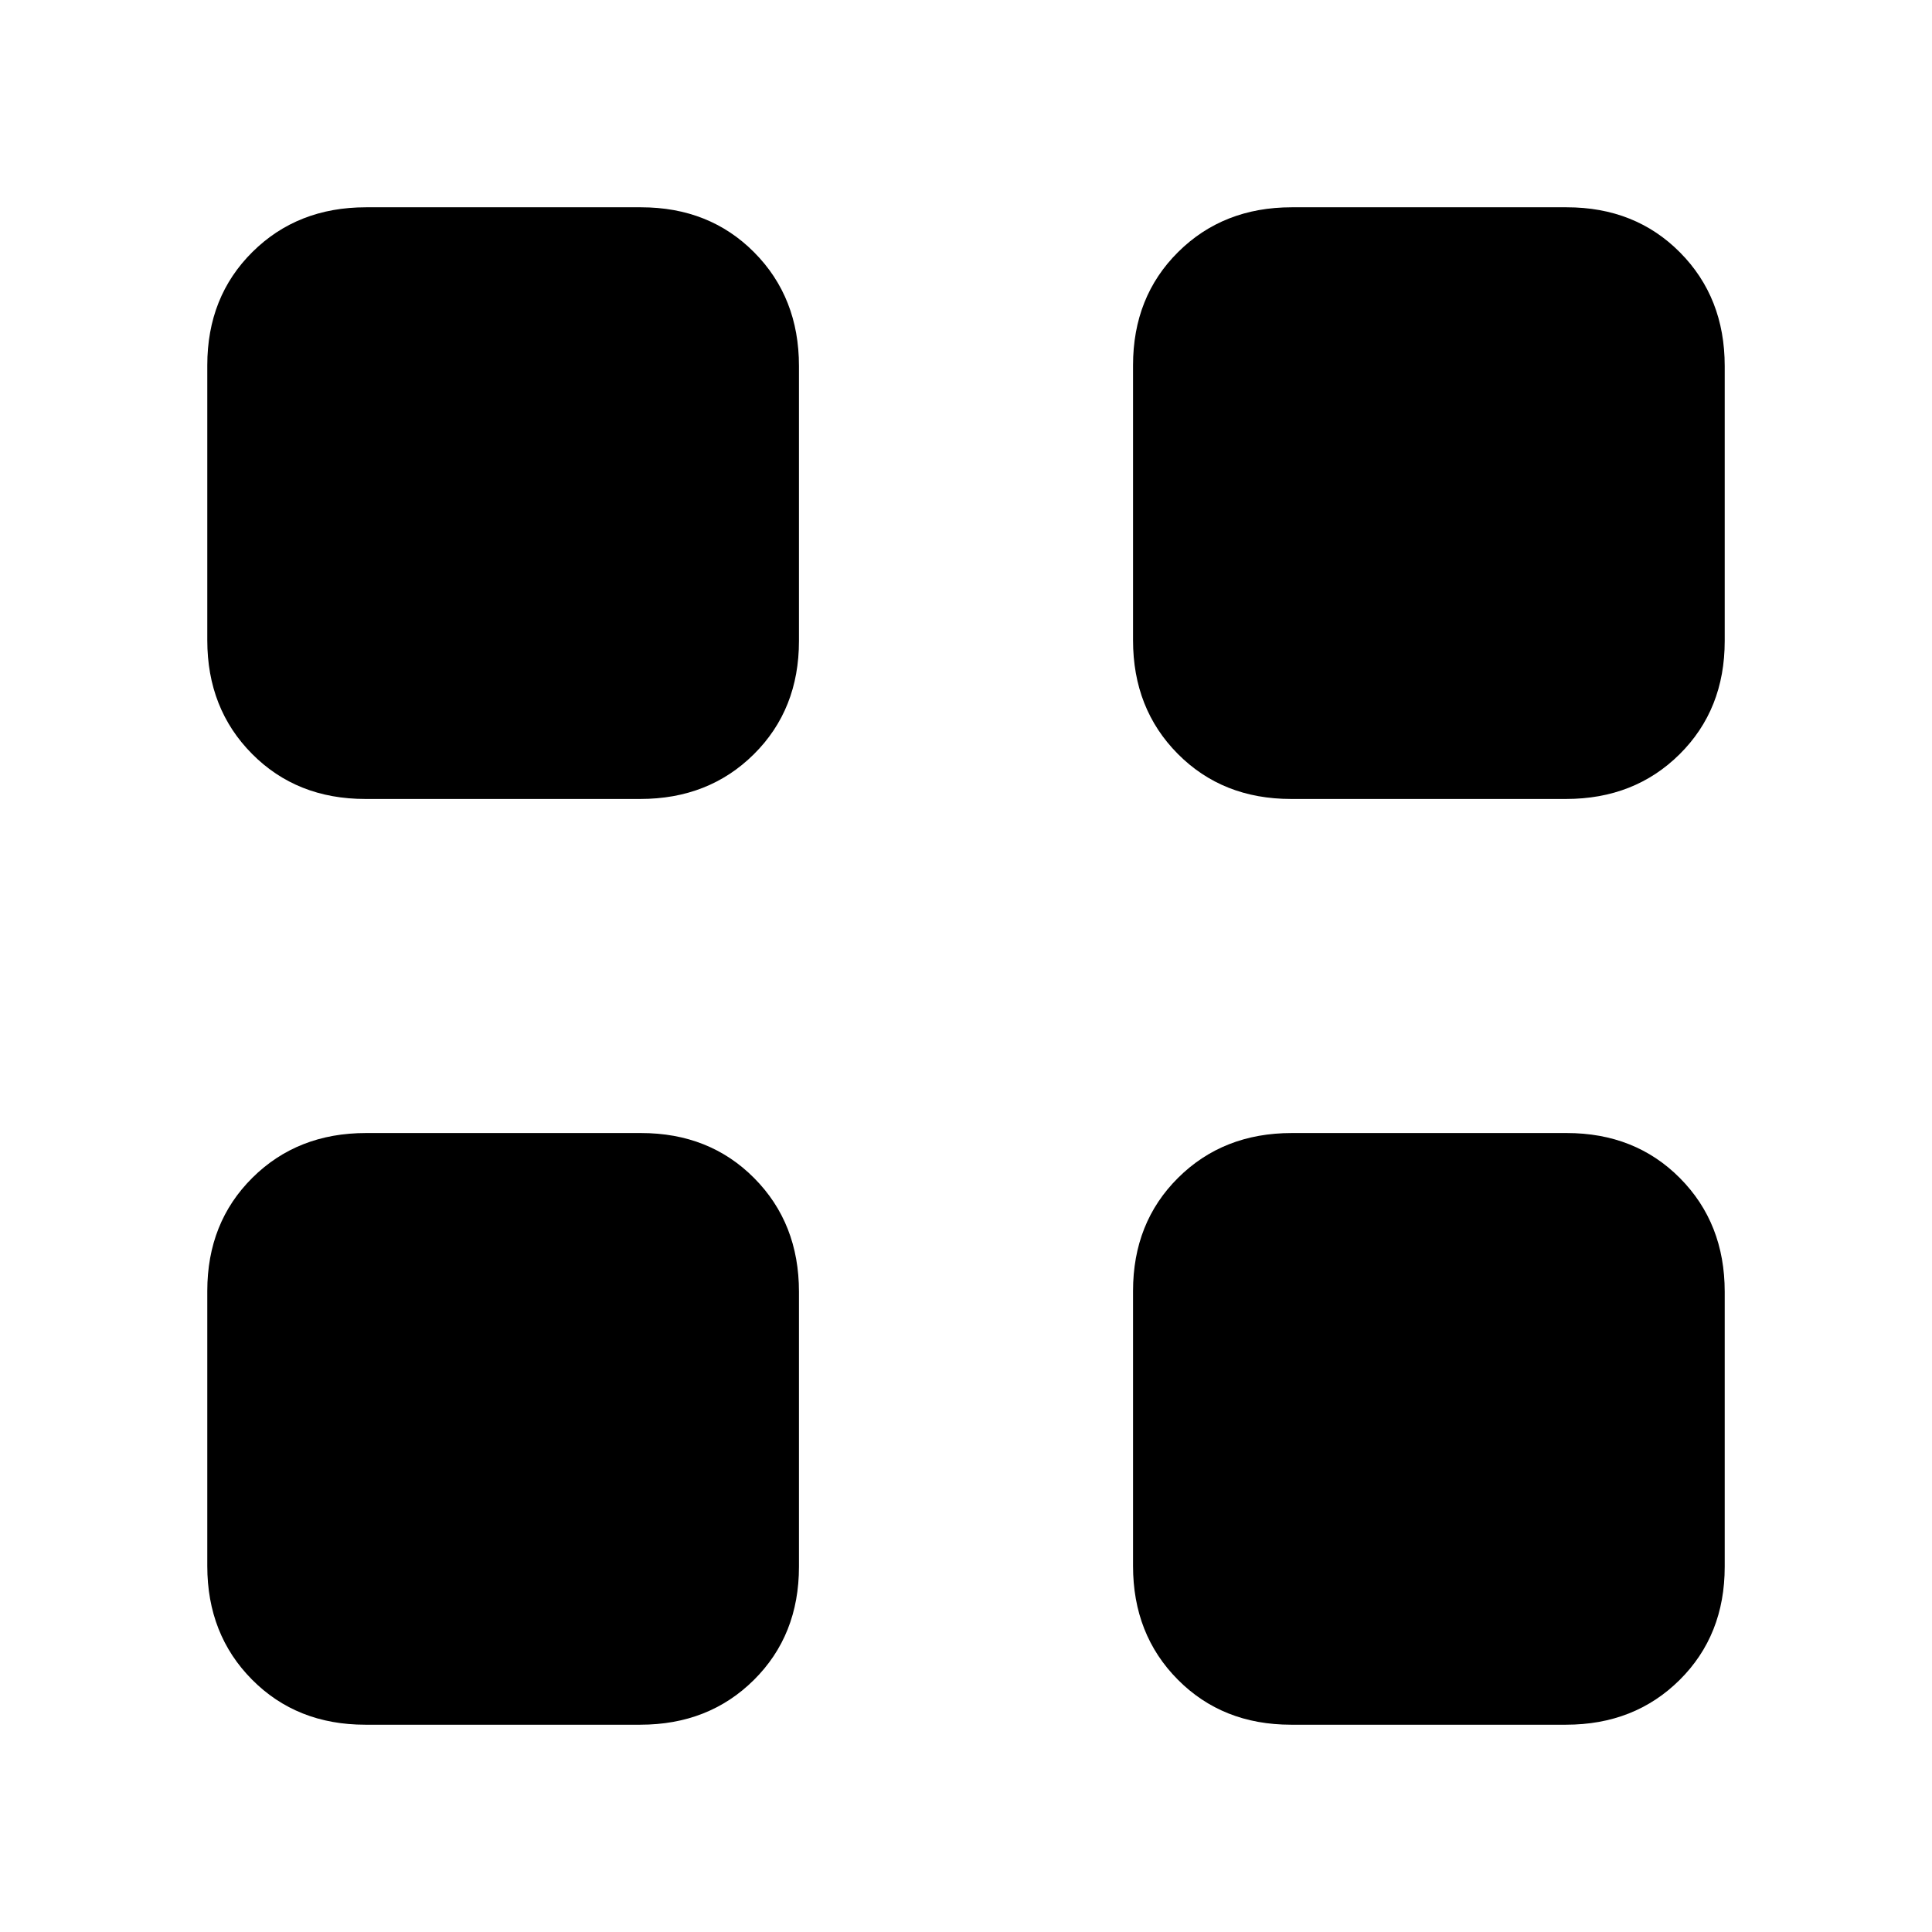 <svg xmlns="http://www.w3.org/2000/svg" height="20" viewBox="0 -960 960 960" width="20"><path d="M318.14-563H181.51q-34.05 0-56.28-22.41Q103-607.81 103-641.86v-136.63q0-34.05 22.41-56.28Q147.81-857 181.86-857H318.5q34.04 0 56.27 22.41Q397-812.19 397-778.14v136.64q0 34.04-22.41 56.27Q352.19-563 318.14-563Zm0 460H181.51q-34.05 0-56.28-22.41Q103-147.81 103-181.86V-318.5q0-34.04 22.41-56.27Q147.81-397 181.86-397H318.5q34.04 0 56.27 22.41Q397-352.19 397-318.14v136.63q0 34.05-22.41 56.28Q352.19-103 318.14-103Zm460-460H641.5q-34.04 0-56.27-22.41Q563-607.81 563-641.86v-136.63q0-34.05 22.41-56.28Q607.81-857 641.86-857h136.63q34.05 0 56.28 22.41Q857-812.19 857-778.14v136.64q0 34.04-22.41 56.27Q812.19-563 778.14-563Zm0 460H641.5q-34.04 0-56.27-22.41Q563-147.81 563-181.86V-318.5q0-34.04 22.41-56.27Q607.81-397 641.86-397h136.63q34.05 0 56.28 22.41Q857-352.19 857-318.14v136.63q0 34.05-22.41 56.28Q812.19-103 778.14-103Z"/></svg>